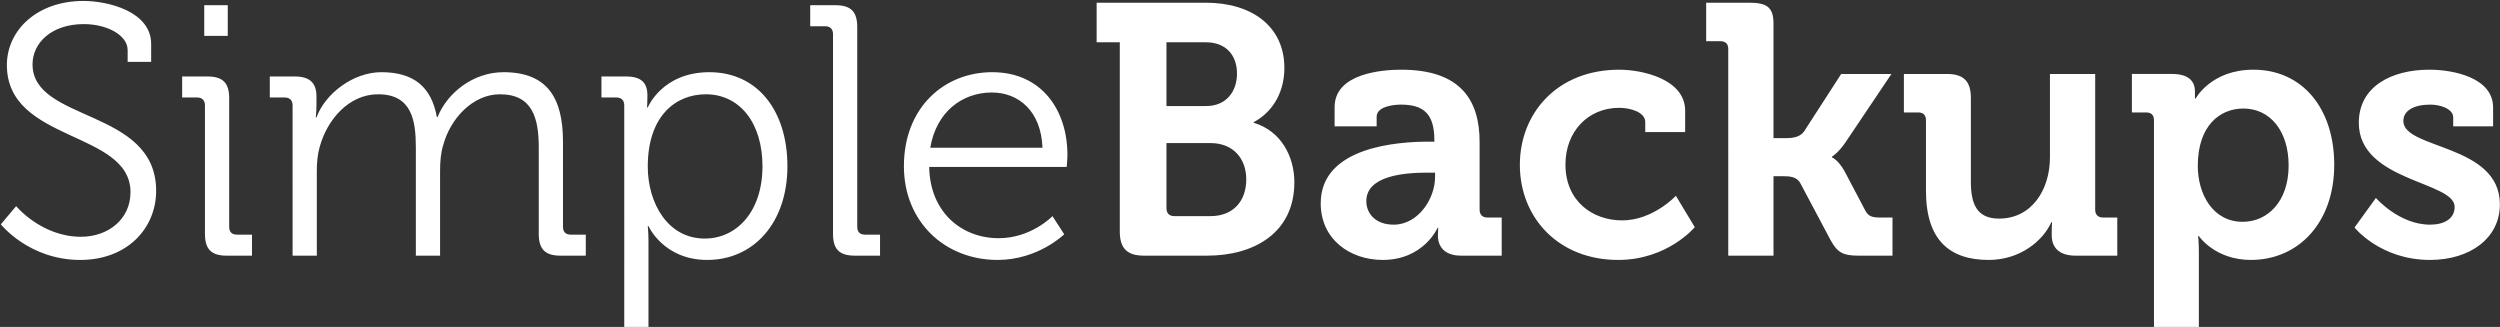 <svg xmlns="http://www.w3.org/2000/svg" width="2386" height="312"><rect width="100%" height="100%" fill="#333333" stroke="none"/><path fill="#FFF" fill-rule="nonzero" d="M76.61 248.08c44.88 0 72.42-30.26 72.42-65.96 0-78.88-117.98-65.28-117.98-120.7C31.05 41.02 49.07 23 80.01 23c22.1 0 41.82 10.54 41.82 24.82v11.22h22.44v-17C144.27 10.76 102.79.9 79.67.9c-44.2 0-73.1 27.88-73.1 61.2 0 74.12 117.98 62.22 117.98 121.38 0 25.5-21.08 42.5-47.26 42.5-37.74 0-61.88-29.24-61.88-29.24L.79 214.08s26.86 34 75.82 34ZM217.37 34.22V4.98h-22.44v29.24h22.44ZM240.49 244v-20.06h-14.28c-4.76 0-7.48-2.38-7.48-7.48V93.72c0-14.62-6.12-20.74-20.74-20.74h-24.14v20.06h14.28c4.76 0 7.48 2.72 7.48 7.48v122.74c0 14.62 6.12 20.74 20.74 20.74h24.14Zm61.88 0v-80.92c0-7.82.68-15.64 2.72-22.78 7.14-26.18 27.88-50.32 55.76-50.32 32.3 0 36.04 25.16 36.04 51V244h23.12v-80.92c0-9.18.68-17.34 3.06-24.82 6.8-25.16 28.22-48.28 54.06-48.28 31.28 0 37.06 23.12 37.06 51v82.28c0 14.62 6.12 20.74 20.74 20.74h24.14v-20.06h-14.28c-4.76 0-7.48-2.38-7.48-7.48V135.2c0-42.16-15.3-66.3-56.78-66.3-28.9 0-53.72 19.72-62.9 42.84h-.68c-5.1-28.22-21.42-42.84-53.04-42.84-26.52 0-53.38 20.06-61.88 43.18h-.68s.68-5.44.68-12.24v-7.82c0-12.92-6.46-19.04-20.74-19.04h-23.8v20.06h14.28c4.76 0 7.48 2.72 7.48 7.48V244h23.12Zm316.54 68v-81.26c0-8.84-.68-14.96-.68-14.96h.68s14.28 32.3 56.1 32.3c44.2 0 76.5-35.36 76.5-89.42 0-53.04-28.56-89.76-74.46-89.76-45.22 0-58.82 33.66-58.82 33.66h-.68s.34-4.76.34-11.56c0-11.9-5.78-18.02-20.4-18.02h-23.46v20.06h14.28c4.76 0 7.48 2.72 7.48 7.48V312h23.12Zm53.72-84.32c-35.7 0-54.4-34.34-54.4-68.68 0-48.62 26.86-69.02 55.42-69.02 31.96 0 54.06 26.86 54.06 68.68 0 43.52-24.82 69.02-55.08 69.02ZM839.91 244v-20.06h-14.28c-4.76 0-7.48-2.38-7.48-7.48V25.72c0-14.62-6.12-20.74-20.74-20.74h-24.14v20.06h14.28c4.76 0 7.48 2.72 7.48 7.48v190.74c0 14.62 6.12 20.74 20.74 20.74h24.14Zm112.2 4.08c38.76 0 63.58-24.48 63.58-24.48l-11.22-17.34-.024.025c-.783.81-20.662 21.055-51.316 21.055-35.36 0-65.62-24.82-66.3-68h131.24s.68-7.48.68-11.56c0-42.5-24.48-78.88-71.74-78.88-45.9 0-84.32 33.66-84.32 89.76 0 52.7 38.76 89.42 89.42 89.42Zm42.84-107.1h-107.1c5.78-34.34 30.6-52.7 58.82-52.7 25.16 0 46.92 17.34 48.28 52.7ZM1152.03 244c44.88 0 83.3-21.76 83.3-70.04 0-24.48-12.58-48.96-38.76-56.78v-.68c14.62-7.48 29.24-24.82 29.24-51.68 0-39.78-31.28-62.22-74.8-62.22h-104.38v37.74h22.1v180.54c0 16.32 7.14 23.12 23.12 23.12h60.18Zm-.68-142.8h-38.08V40.34h37.4c19.72 0 29.92 12.58 29.92 29.92 0 17.34-10.54 30.94-29.24 30.94Zm4.08 105.06h-34.68c-4.76 0-7.48-2.72-7.48-7.48v-62.22h42.16c21.42 0 34 14.62 34 34.68 0 20.4-12.24 35.02-34 35.02Zm164.22 41.82c39.1 0 52.36-30.6 52.36-30.6h.68s-.34 3.06-.34 7.48c0 10.2 6.12 19.04 22.1 19.04h38.76v-36.38h-13.6c-4.76 0-7.48-2.72-7.48-7.48v-64.6c0-38.76-17-69.02-74.8-69.02-18.02 0-63.58 3.4-63.58 35.7v18.36h40.12v-9.18c0-9.52 15.3-11.56 23.12-11.56 22.1 0 31.96 9.18 31.96 34v1.36h-5.44c-28.22 0-103.02 4.42-103.02 58.82 0 34.68 28.22 54.06 59.16 54.06Zm10.54-33.66c-17.68 0-26.18-10.88-26.18-22.44 0-24.14 35.7-27.2 58.14-27.2h7.48v4.08c0 21.08-16.32 45.56-39.44 45.56Zm214.2 33.66c47.26 0 73.1-31.28 73.1-31.28l-18.02-29.92s-21.76 23.46-51.34 23.46c-27.88 0-54.06-18.02-54.06-53.38 0-31.28 21.42-54.06 51.34-54.06 10.54 0 24.82 4.08 24.82 13.6v9.52h38.08v-20.4c0-29.92-40.46-39.1-62.9-39.1-59.5 0-94.86 41.82-94.86 90.78 0 50.32 36.72 90.78 93.84 90.78Zm148.24-4.08v-75.82h9.52c5.44 0 12.58.34 15.98 6.46l28.9 54.4c6.73 12.449 12.46 14.91 26.746 14.96h32.414v-36.38h-11.56c-8.16 0-11.56-1.36-14.28-6.46l-19.72-37.4c-6.12-11.22-12.24-13.6-12.24-13.6v-.68l.02-.01c.367-.192 5.684-3.094 12.9-13.59l43.86-65.28h-47.94l-35.36 54.74c-3.74 5.44-10.88 6.46-16.32 6.46h-12.92V22.32c0-15.98-7.14-19.72-23.12-19.72h-41.14v36.72h13.6c4.76 0 7.48 2.38 7.48 7.48V244h43.18Zm205.36 4.08c29.92 0 51.68-18.02 59.84-36.04h.68s-.324 3.564-.34 7.53v5.05c0 12.24 7.82 19.38 22.78 19.38h39.78v-36.38h-13.6c-4.76 0-7.48-2.72-7.48-7.48V70.6h-43.18v79.56c0 30.94-17.34 58.48-48.62 58.48-21.42 0-26.86-14.28-26.86-35.36v-79.9c0-15.64-6.8-22.78-22.78-22.78h-41.14v36.72h13.6c4.76 0 7.48 2.38 7.48 7.48v67.32c0 47.26 22.78 65.96 59.84 65.96Zm200.6 63.92v-71.74c0-8.84-.68-14.96-.68-14.96h.68s15.3 22.78 49.64 22.78c45.56 0 79.56-35.7 79.56-90.78 0-53.72-30.26-90.78-77.18-90.78-40.46 0-55.08 27.54-55.08 27.54h-.68v-6.8c0-9.52-5.78-16.66-21.76-16.66h-38.42v36.72h13.6c4.76 0 7.48 2.38 7.48 7.48V312h42.84Zm41.82-100.3c-28.56 0-42.84-26.52-42.84-53.38 0-38.42 21.08-54.74 43.52-54.74 25.5 0 43.18 21.42 43.18 54.4 0 34.34-20.06 53.72-43.86 53.72Zm178.84 36.38c37.74 0 66.64-20.4 66.64-53.04 0-57.8-92.14-52.36-92.14-79.56 0-10.2 10.54-15.64 25.84-15.64 9.52 0 21.76 4.08 21.76 12.24v8.5h38.08v-18.02c0-28.22-37.4-36.04-60.86-36.04-36.04 0-67.32 15.98-67.32 50.66 0 56.1 91.46 55.76 91.46 80.24 0 11.56-10.2 17-23.46 17-29.58 0-51.68-25.5-51.68-25.5l-20.4 28.22s24.48 30.94 72.08 30.94Z"/></svg>